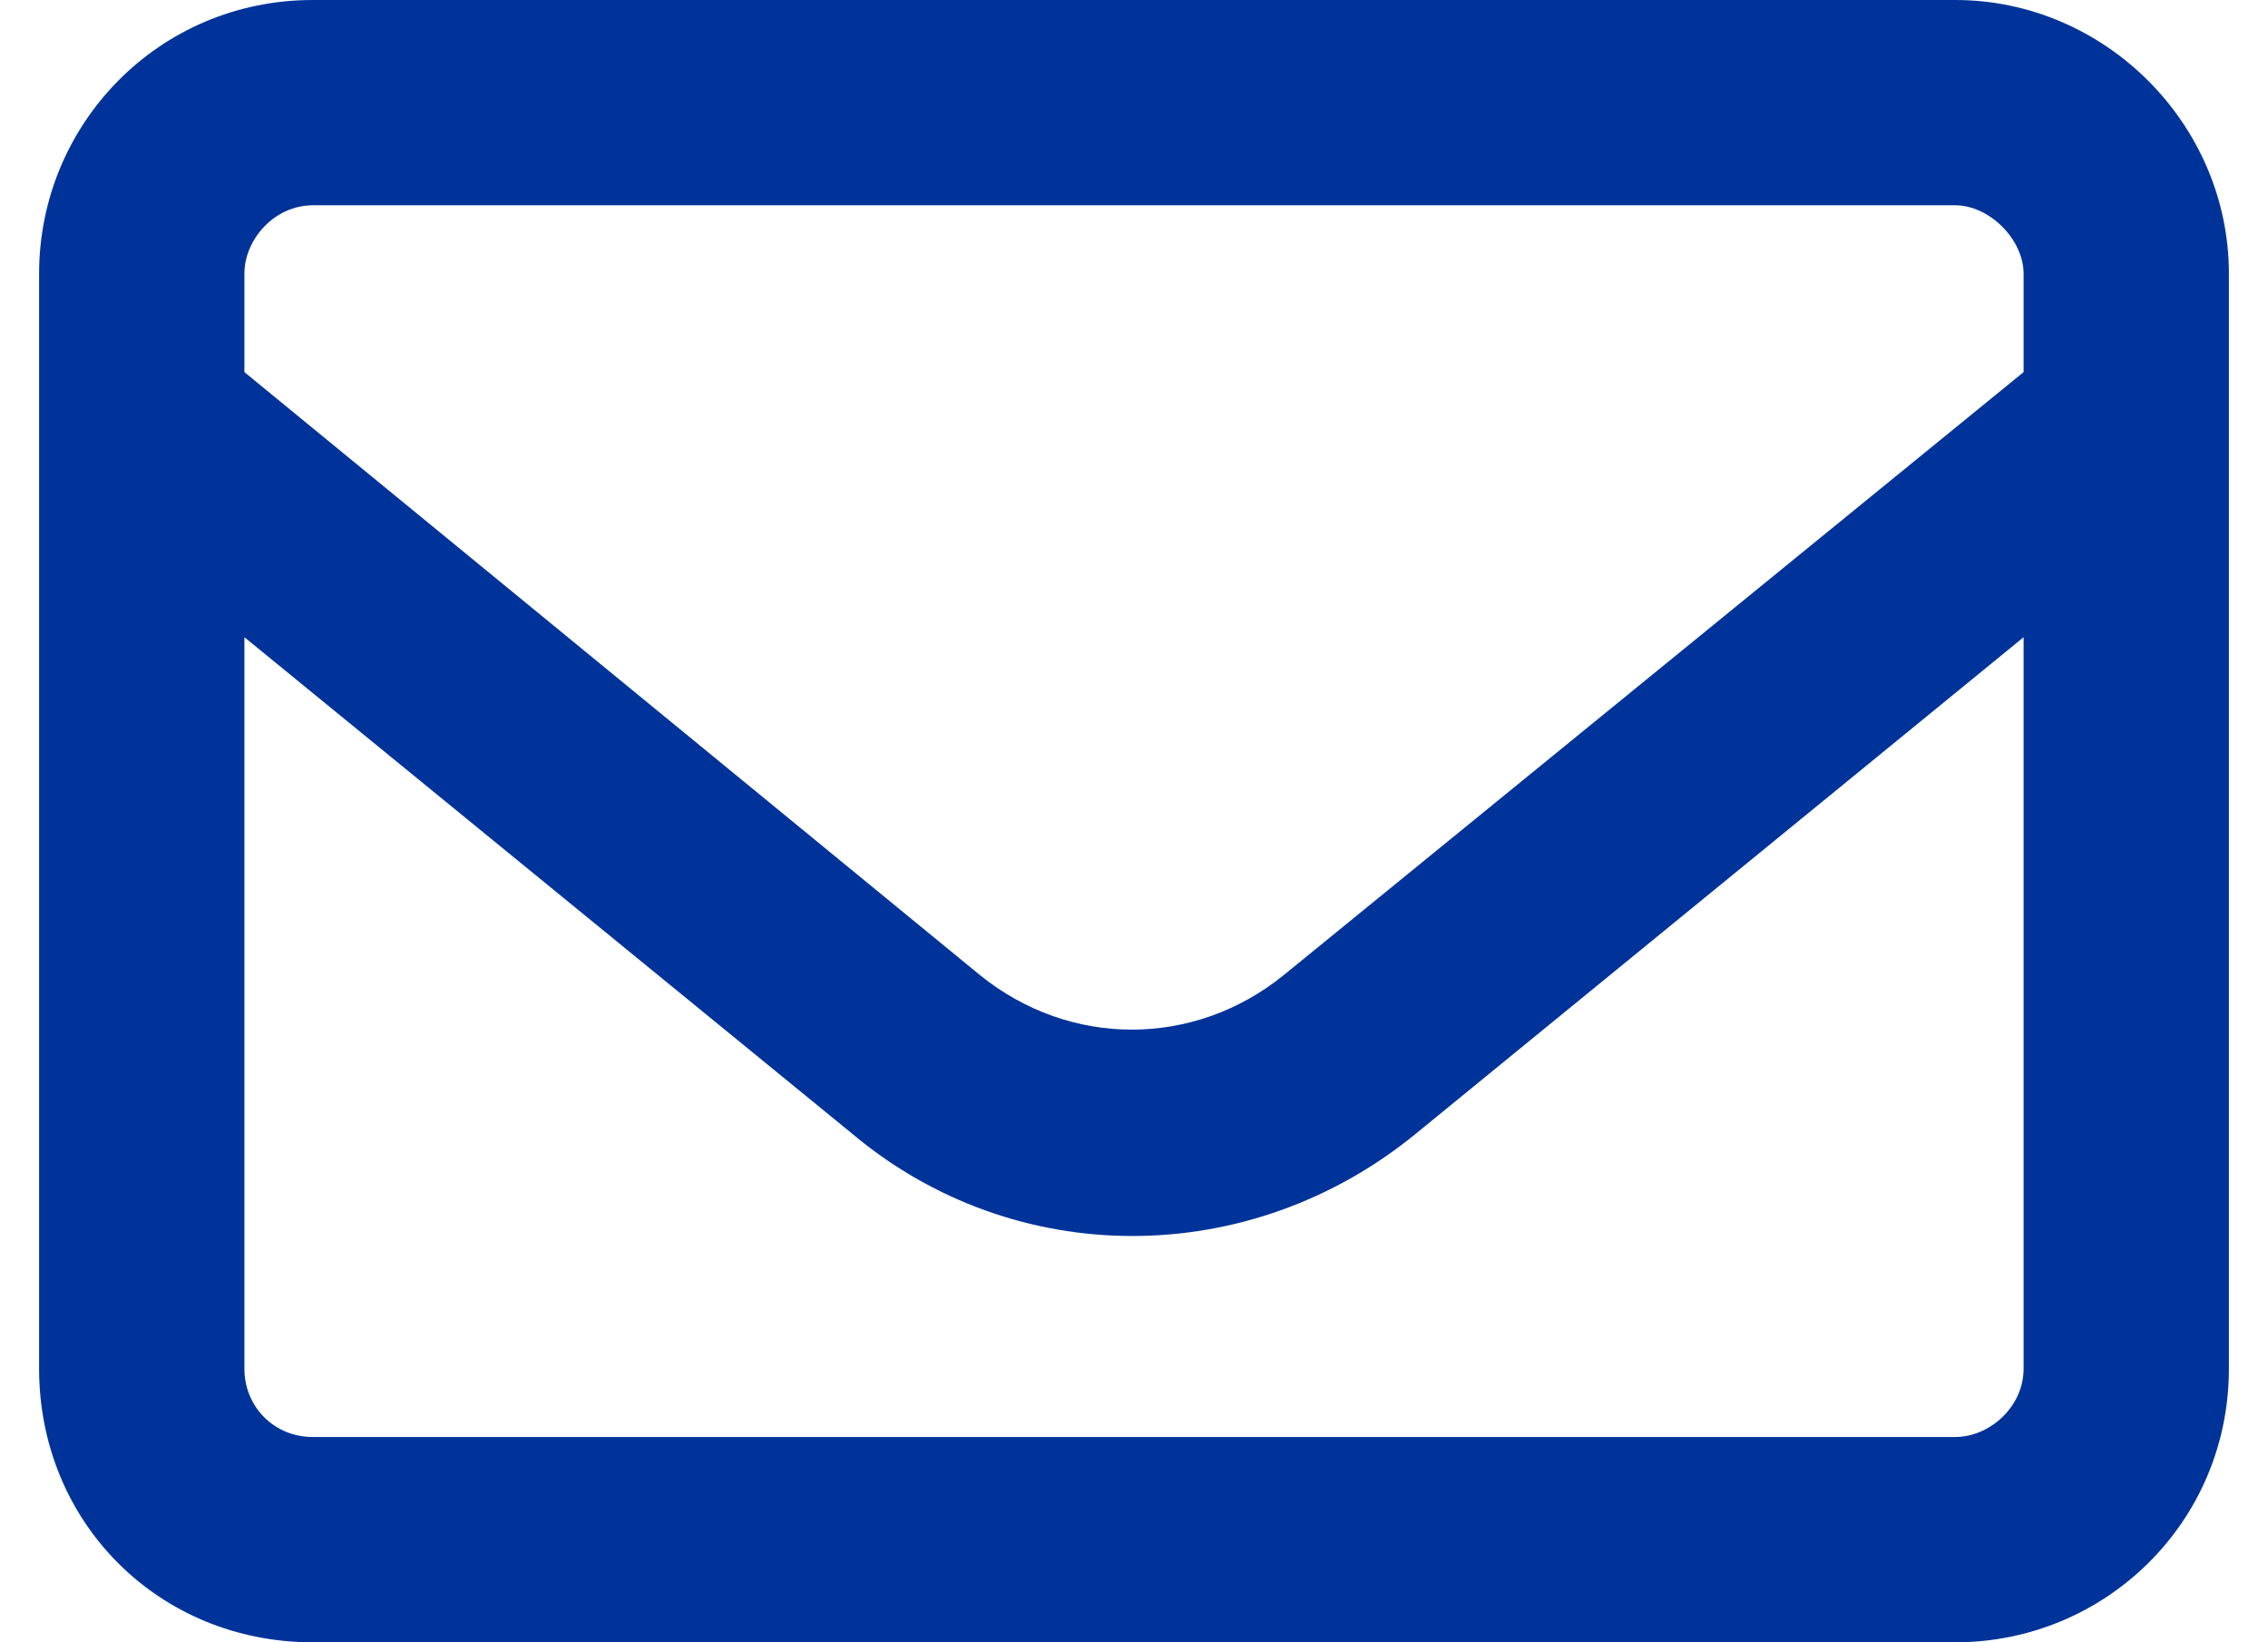 <svg width="29" height="21" viewBox="0 0 29 21" fill="none" xmlns="http://www.w3.org/2000/svg">
<path d="M4 2.625C3.508 2.625 3.125 3.062 3.125 3.5V4.758L12.531 12.469C13.68 13.398 15.266 13.398 16.414 12.469L25.875 4.758V3.5C25.875 3.062 25.438 2.625 25 2.625L4 2.625ZM3.125 8.148L3.125 17.5C3.125 17.992 3.508 18.375 4 18.375L25 18.375C25.438 18.375 25.875 17.992 25.875 17.5V8.148L18.109 14.492C15.977 16.242 12.969 16.242 10.891 14.492L3.125 8.148ZM0.5 3.5C0.5 1.586 2.031 0 4 0L25 0C26.914 0 28.5 1.586 28.5 3.5L28.5 17.5C28.5 19.469 26.914 21 25 21L4 21C2.031 21 0.5 19.469 0.5 17.5L0.5 3.5Z" fill="#003399"/>
</svg>
